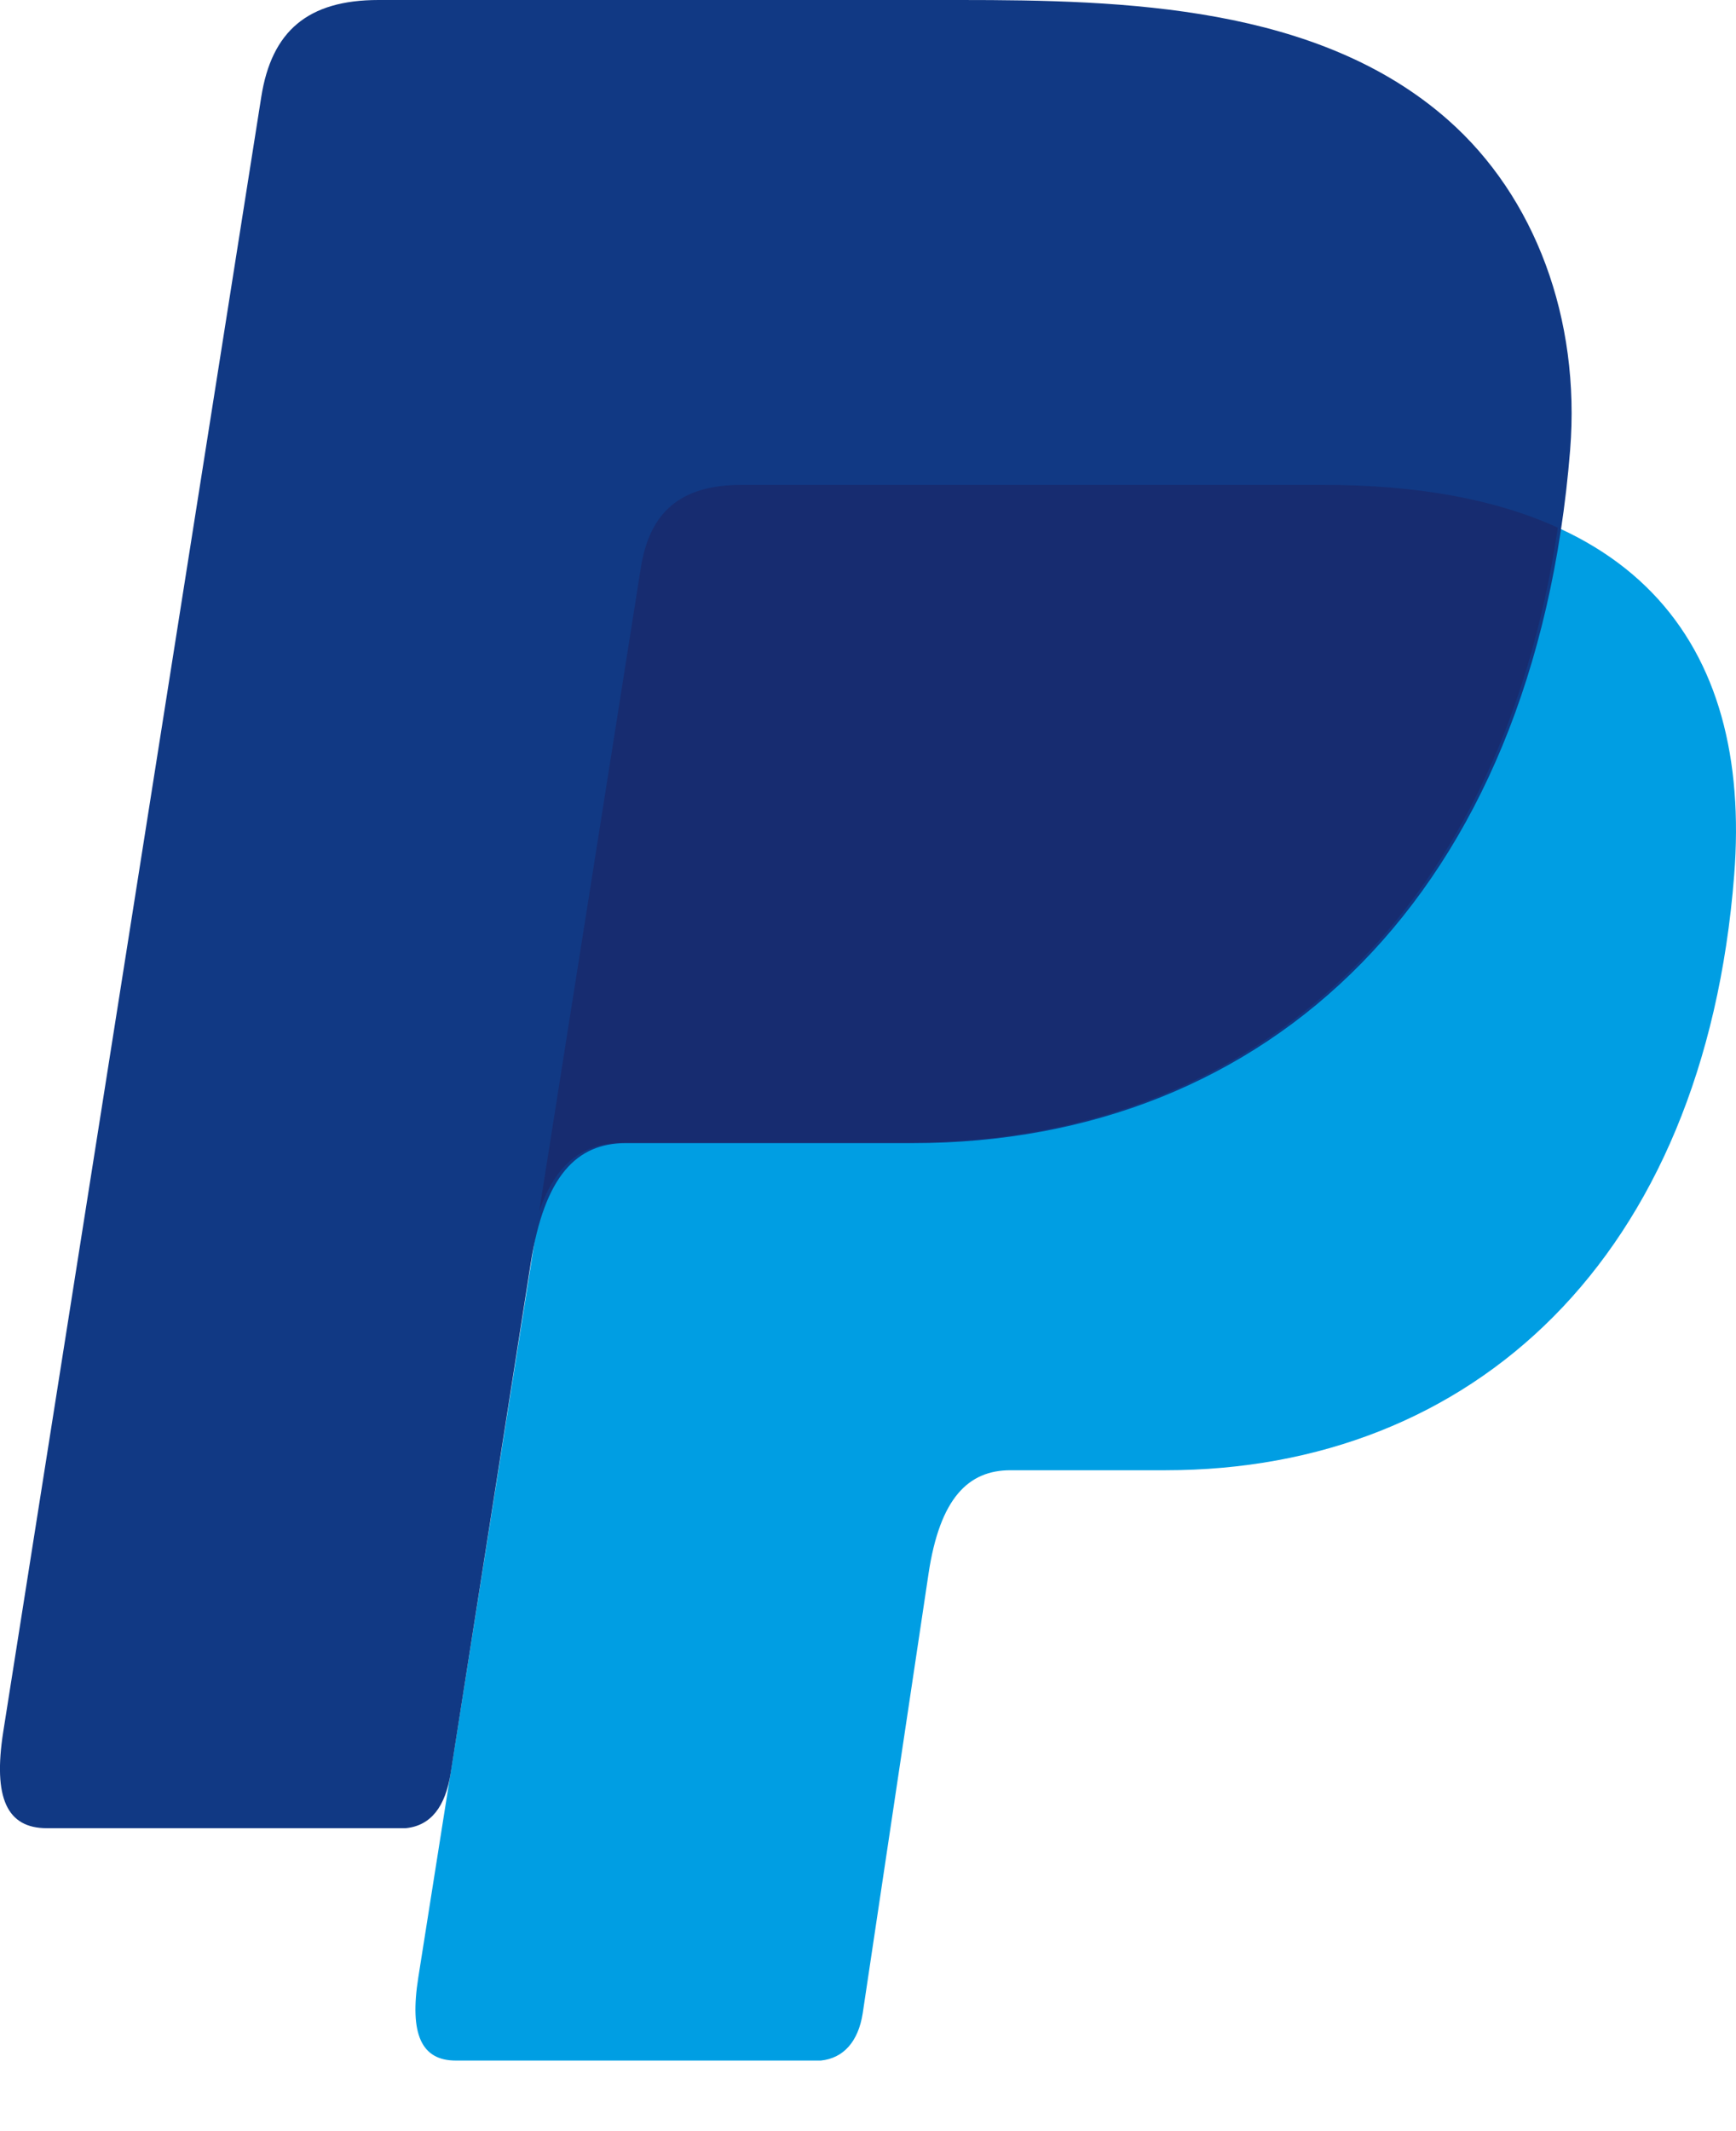 <svg width="22" height="27" viewBox="0 0 22 27" fill="none" xmlns="http://www.w3.org/2000/svg">
<path fill-rule="evenodd" clip-rule="evenodd" d="M9.403 6.145H16.766C20.719 6.145 22.207 8.146 21.977 11.087C21.597 15.941 18.663 18.627 14.77 18.627H12.805C12.271 18.627 11.911 18.98 11.767 19.938L10.933 25.507C10.877 25.868 10.687 26.077 10.402 26.106H5.776C5.341 26.106 5.187 25.773 5.301 25.053L8.122 7.2C8.232 6.485 8.623 6.145 9.403 6.145Z" fill="#009EE3"/>
<path fill-rule="evenodd" clip-rule="evenodd" d="M4.797 0H12.168C14.243 0 16.706 0.067 18.352 1.521C19.453 2.492 20.031 4.037 19.898 5.702C19.445 11.33 16.079 14.483 11.563 14.483H7.929C7.31 14.483 6.901 14.894 6.726 16.004L5.711 22.466C5.645 22.884 5.464 23.131 5.141 23.162H0.593C0.089 23.162 -0.09 22.781 0.041 21.941L3.311 1.228C3.442 0.395 3.9 0 4.797 0Z" fill="#113984"/>
<path fill-rule="evenodd" clip-rule="evenodd" d="M6.833 15.348L8.12 7.2C8.232 6.485 8.623 6.143 9.402 6.143H16.766C17.984 6.143 18.97 6.333 19.742 6.685C19.003 11.695 15.762 14.477 11.52 14.477H7.891C7.405 14.479 7.048 14.722 6.833 15.348Z" fill="#172C70"/>
</svg>
